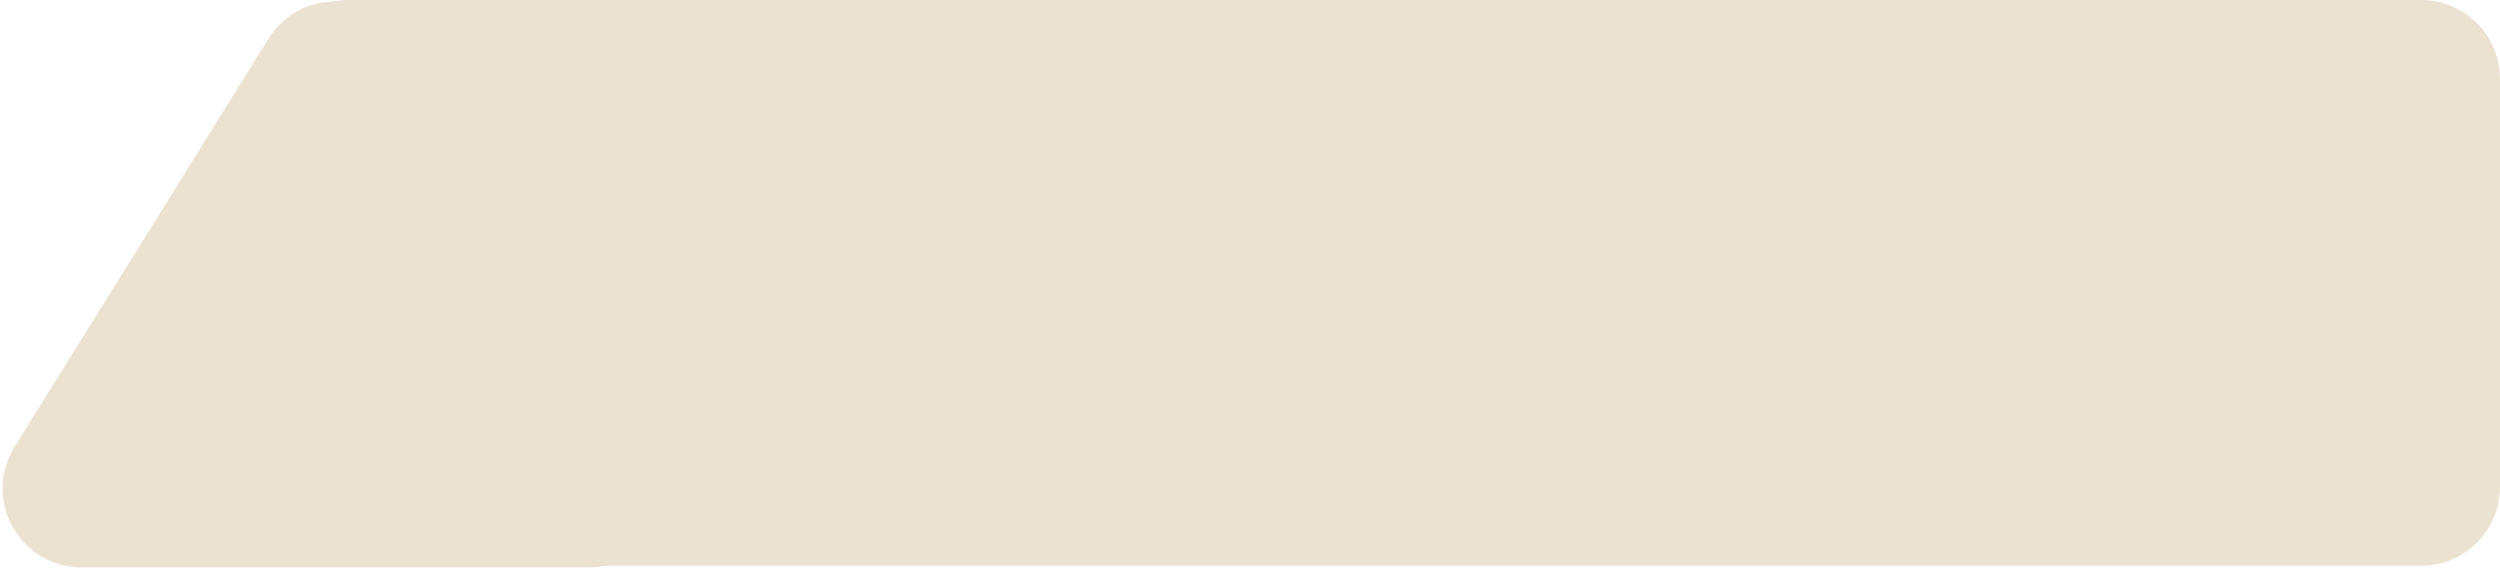 <svg width="760" height="173" viewBox="0 0 760 173" fill="none" xmlns="http://www.w3.org/2000/svg">
<path d="M82 24C82 10.745 92.745 0 106 0H736C749.255 0 760 10.745 760 24V148C760 161.255 749.255 172 736 172H106C92.745 172 82 161.255 82 148V24Z" fill="#EBE2D2"/>
<path d="M81.621 11.757C91.013 -3.339 112.987 -3.339 122.378 11.757L199.56 135.822C209.506 151.809 198.01 172.5 179.182 172.5H24.818C5.99 172.5 -5.506 151.809 4.44 135.822L81.621 11.757Z" fill="#EBE2D2"/>
</svg>
